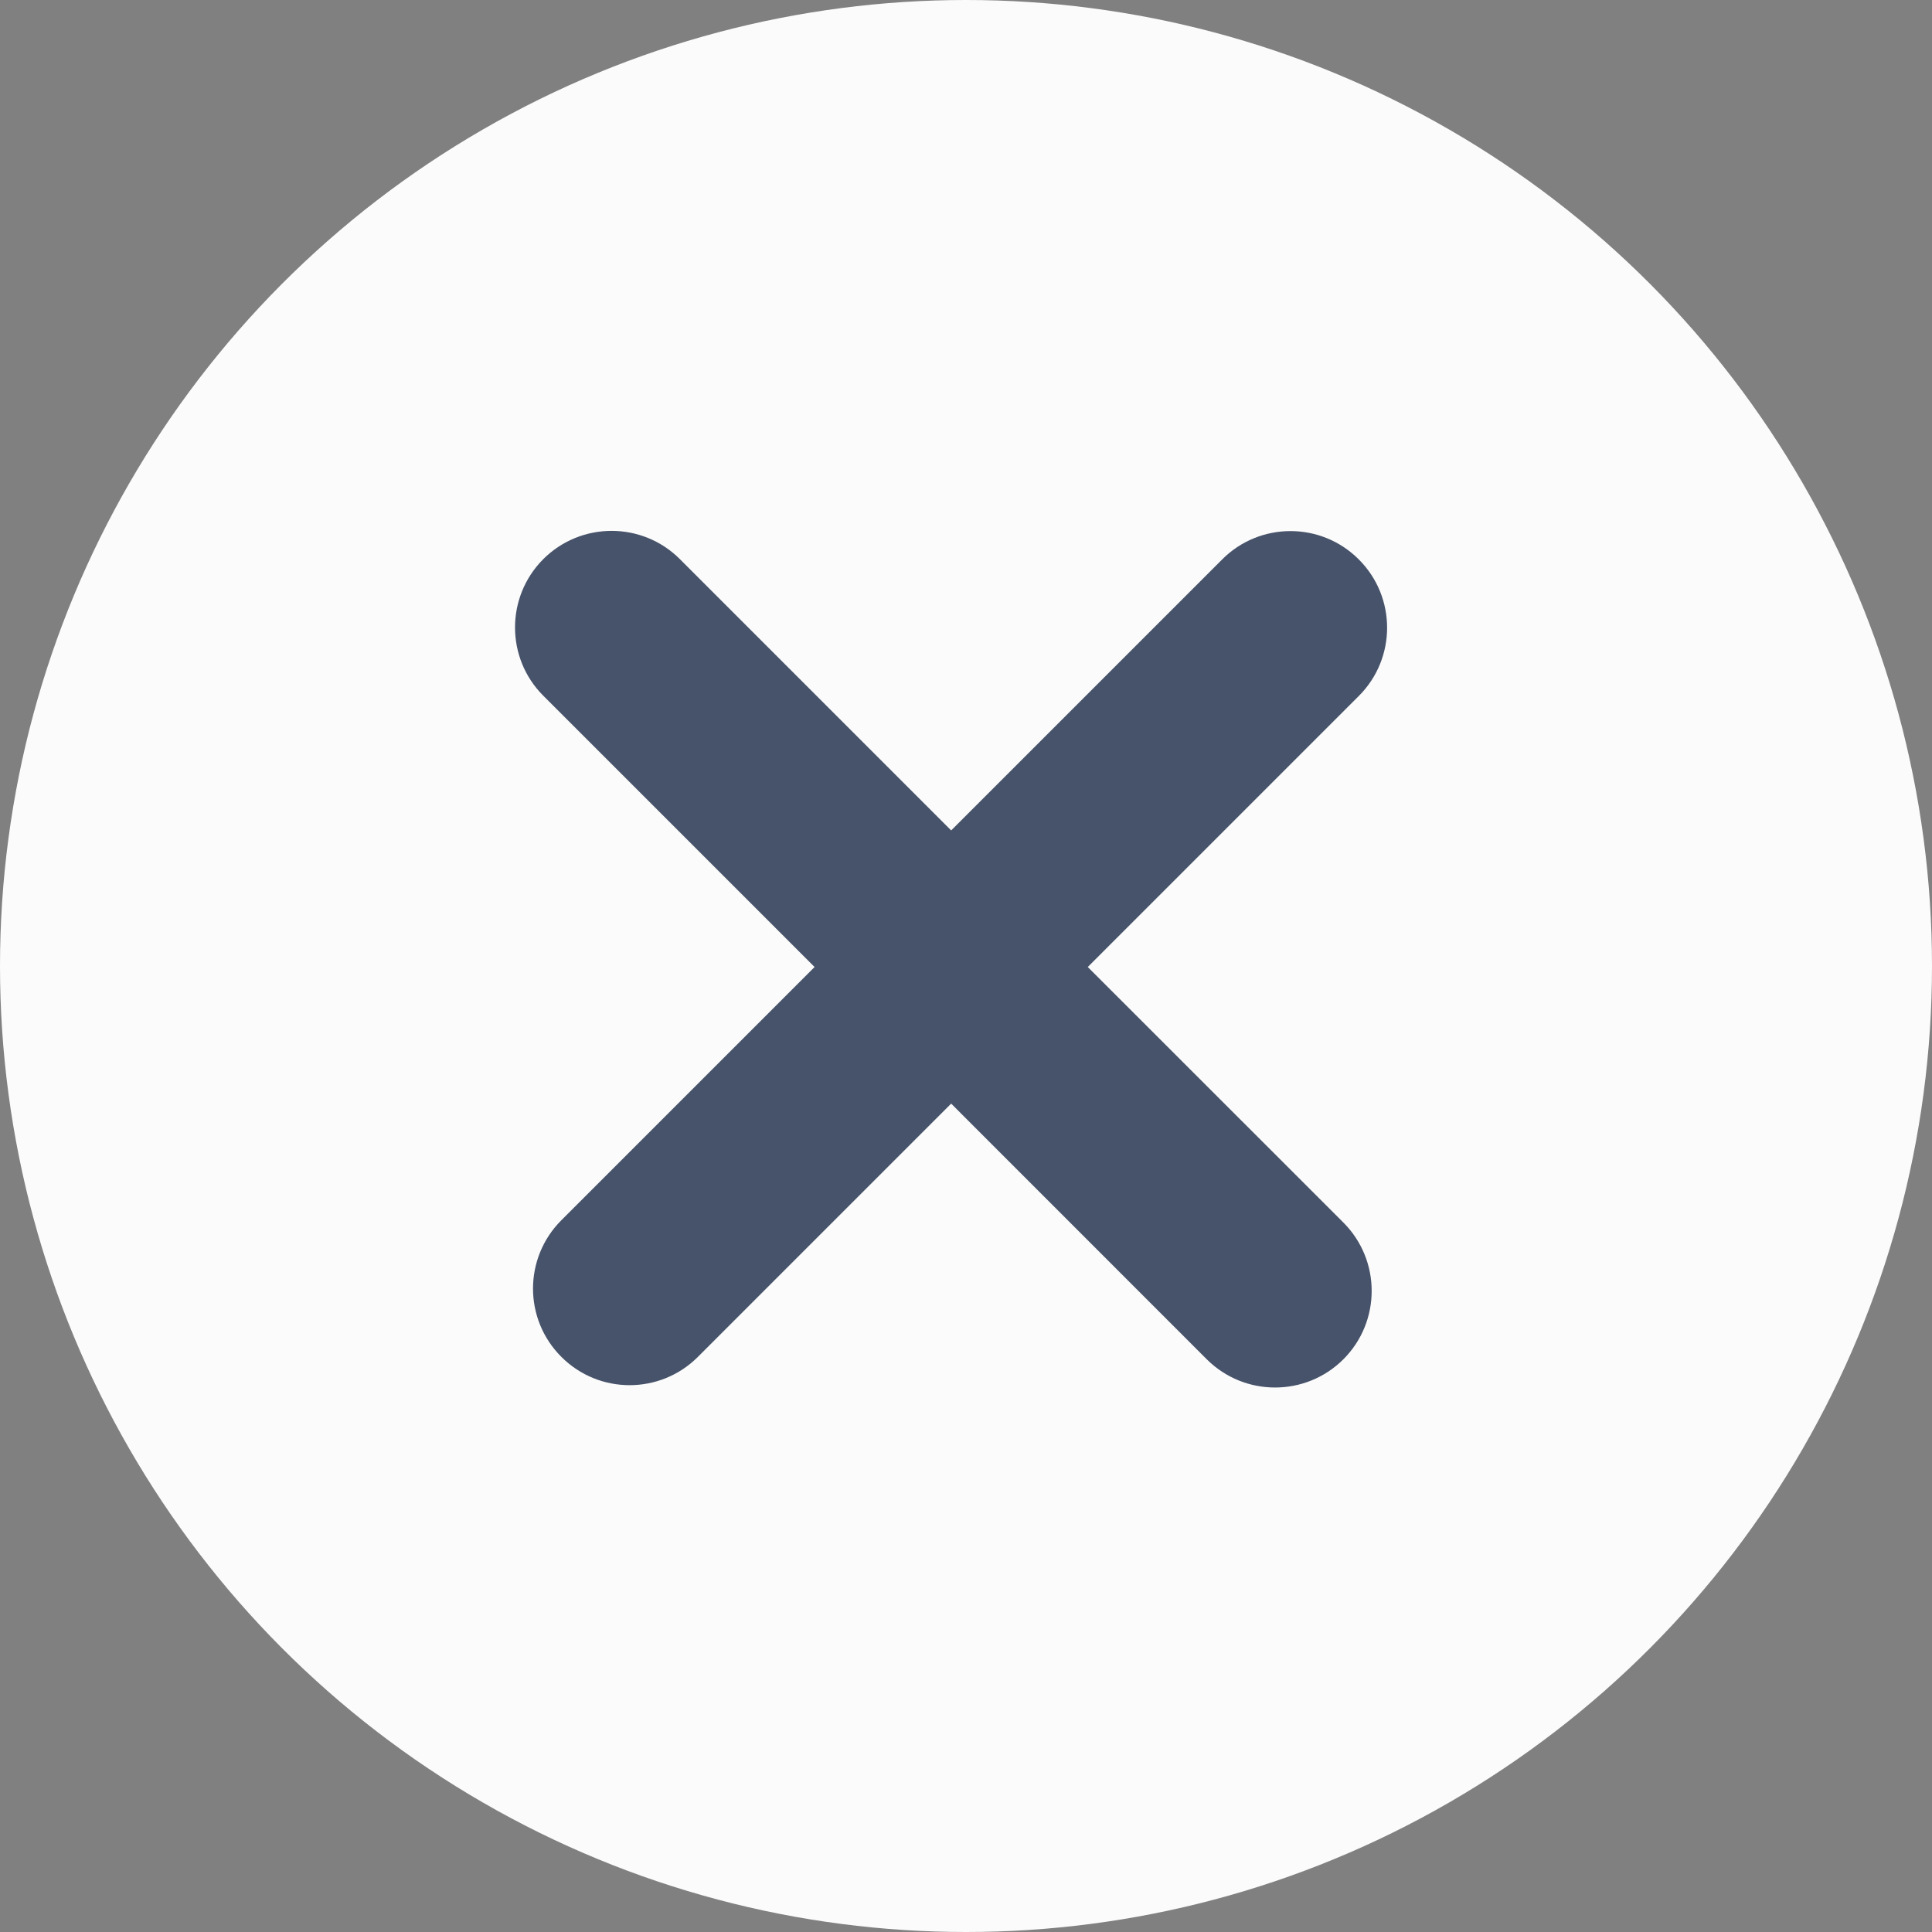 <svg width="20" height="20" viewBox="0 0 20 20" fill="none" xmlns="http://www.w3.org/2000/svg">
<rect x="0" y="0" width="20" height="20" fill="#808080" stroke="none"/>
<circle cx="10" cy="10" r="10" fill="#FBFBFB"/>
<path fill-rule="evenodd" clip-rule="evenodd" d="M13.713 6.851C13.908 6.656 13.908 6.34 13.713 6.144C13.517 5.949 13.201 5.949 13.005 6.144L9.846 9.303L6.685 6.142C6.489 5.946 6.173 5.946 5.978 6.142C5.782 6.337 5.782 6.654 5.978 6.849L9.139 10.011L6.164 12.986C5.969 13.181 5.969 13.498 6.164 13.693C6.359 13.888 6.676 13.888 6.871 13.693L9.846 10.718L12.846 13.717C13.041 13.912 13.358 13.912 13.553 13.717C13.748 13.522 13.748 13.205 13.553 13.01L10.554 10.011L13.713 6.851Z" fill="#47536A"/>
<path d="M13.713 6.851L13.359 6.498L13.713 6.851ZM13.005 6.144L12.652 5.791L13.005 6.144ZM9.846 9.303L9.493 9.657C9.587 9.751 9.714 9.803 9.846 9.803C9.979 9.803 10.106 9.751 10.2 9.657L9.846 9.303ZM6.685 6.142L6.331 6.495L6.685 6.142ZM5.978 6.849L5.624 7.202L5.978 6.849ZM9.139 10.011L9.493 10.364C9.587 10.27 9.639 10.143 9.639 10.011C9.639 9.878 9.587 9.751 9.493 9.657L9.139 10.011ZM6.164 12.986L5.811 12.632L6.164 12.986ZM6.871 13.693L6.518 13.339L6.871 13.693ZM9.846 10.718L10.2 10.364C10.005 10.169 9.688 10.169 9.493 10.364L9.846 10.718ZM12.846 13.717L12.492 14.071L12.846 13.717ZM13.553 13.01L13.2 13.364L13.553 13.01ZM10.554 10.011L10.2 9.657C10.005 9.852 10.005 10.169 10.2 10.364L10.554 10.011ZM13.359 6.498L14.066 7.205C14.457 6.815 14.457 6.181 14.066 5.791L13.359 6.498ZM13.359 6.498L14.066 5.791C13.676 5.4 13.042 5.4 12.652 5.791L13.359 6.498ZM10.2 9.657L13.359 6.498L12.652 5.791L9.493 8.95L10.2 9.657ZM6.331 6.495L9.493 9.657L10.2 8.95L7.038 5.788L6.331 6.495ZM6.331 6.495L7.038 5.788C6.648 5.398 6.015 5.398 5.624 5.788L6.331 6.495ZM6.331 6.495L5.624 5.788C5.234 6.179 5.234 6.812 5.624 7.202L6.331 6.495ZM9.493 9.657L6.331 6.495L5.624 7.202L8.786 10.364L9.493 9.657ZM6.518 13.339L9.493 10.364L8.786 9.657L5.811 12.632L6.518 13.339ZM6.518 13.339L5.811 12.632C5.42 13.023 5.42 13.656 5.811 14.046L6.518 13.339ZM6.518 13.339L5.811 14.046C6.201 14.437 6.834 14.437 7.225 14.046L6.518 13.339ZM9.493 10.364L6.518 13.339L7.225 14.046L10.2 11.071L9.493 10.364ZM13.2 13.364L10.2 10.364L9.493 11.071L12.492 14.071L13.2 13.364ZM13.2 13.364L12.492 14.071C12.883 14.461 13.516 14.461 13.907 14.071L13.2 13.364ZM13.2 13.364L13.907 14.071C14.297 13.68 14.297 13.047 13.907 12.656L13.2 13.364ZM10.2 10.364L13.2 13.364L13.907 12.656L10.907 9.657L10.2 10.364ZM13.359 6.498L10.2 9.657L10.907 10.364L14.066 7.205L13.359 6.498Z" fill="#47536A"/>
</svg>
